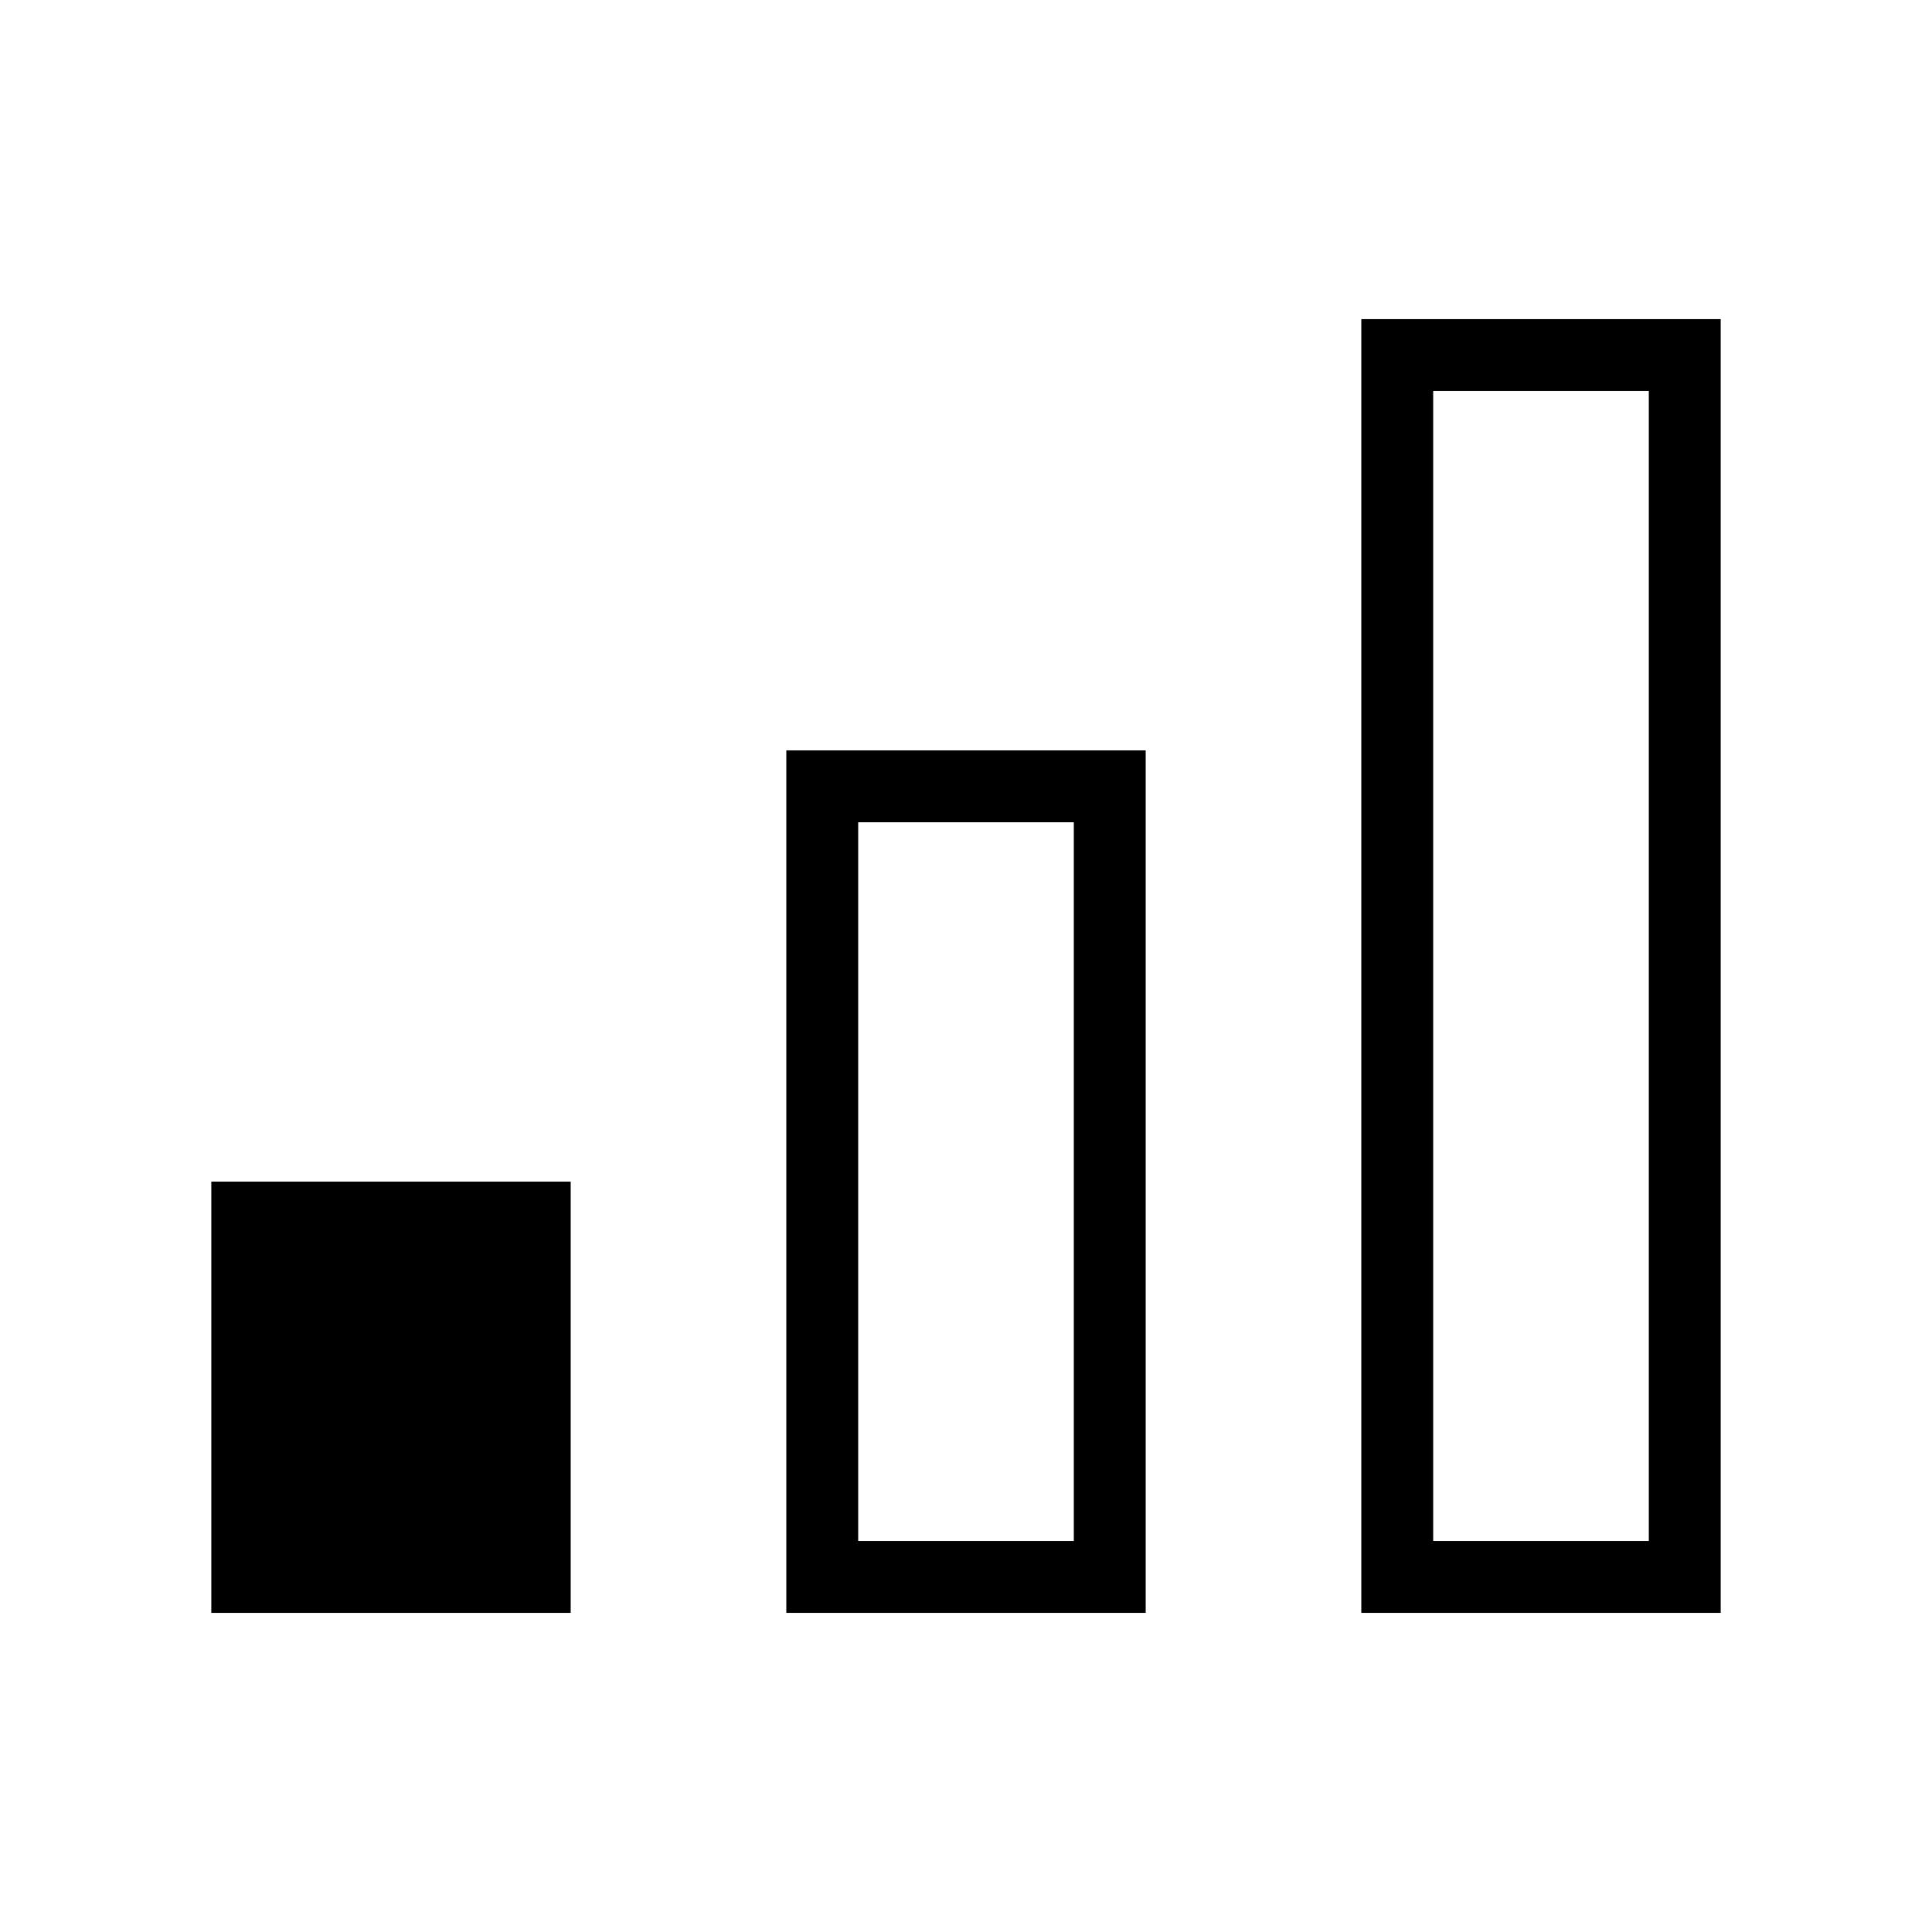 <svg xmlns="http://www.w3.org/2000/svg" width="512" height="512" viewBox="0 0 512 512">
  <path d="M151.238,313.143H56v114.286h95.238v-114.286ZM303.619,198.857h-95.238v228.571h95.238v-228.571ZM284.571,217.905v190.476h-57.143v-190.476h57.143ZM456,84.571h-95.238v342.857h95.238V84.571ZM436.952,103.619v304.762h-57.143V103.619h57.143Z"/>
</svg>